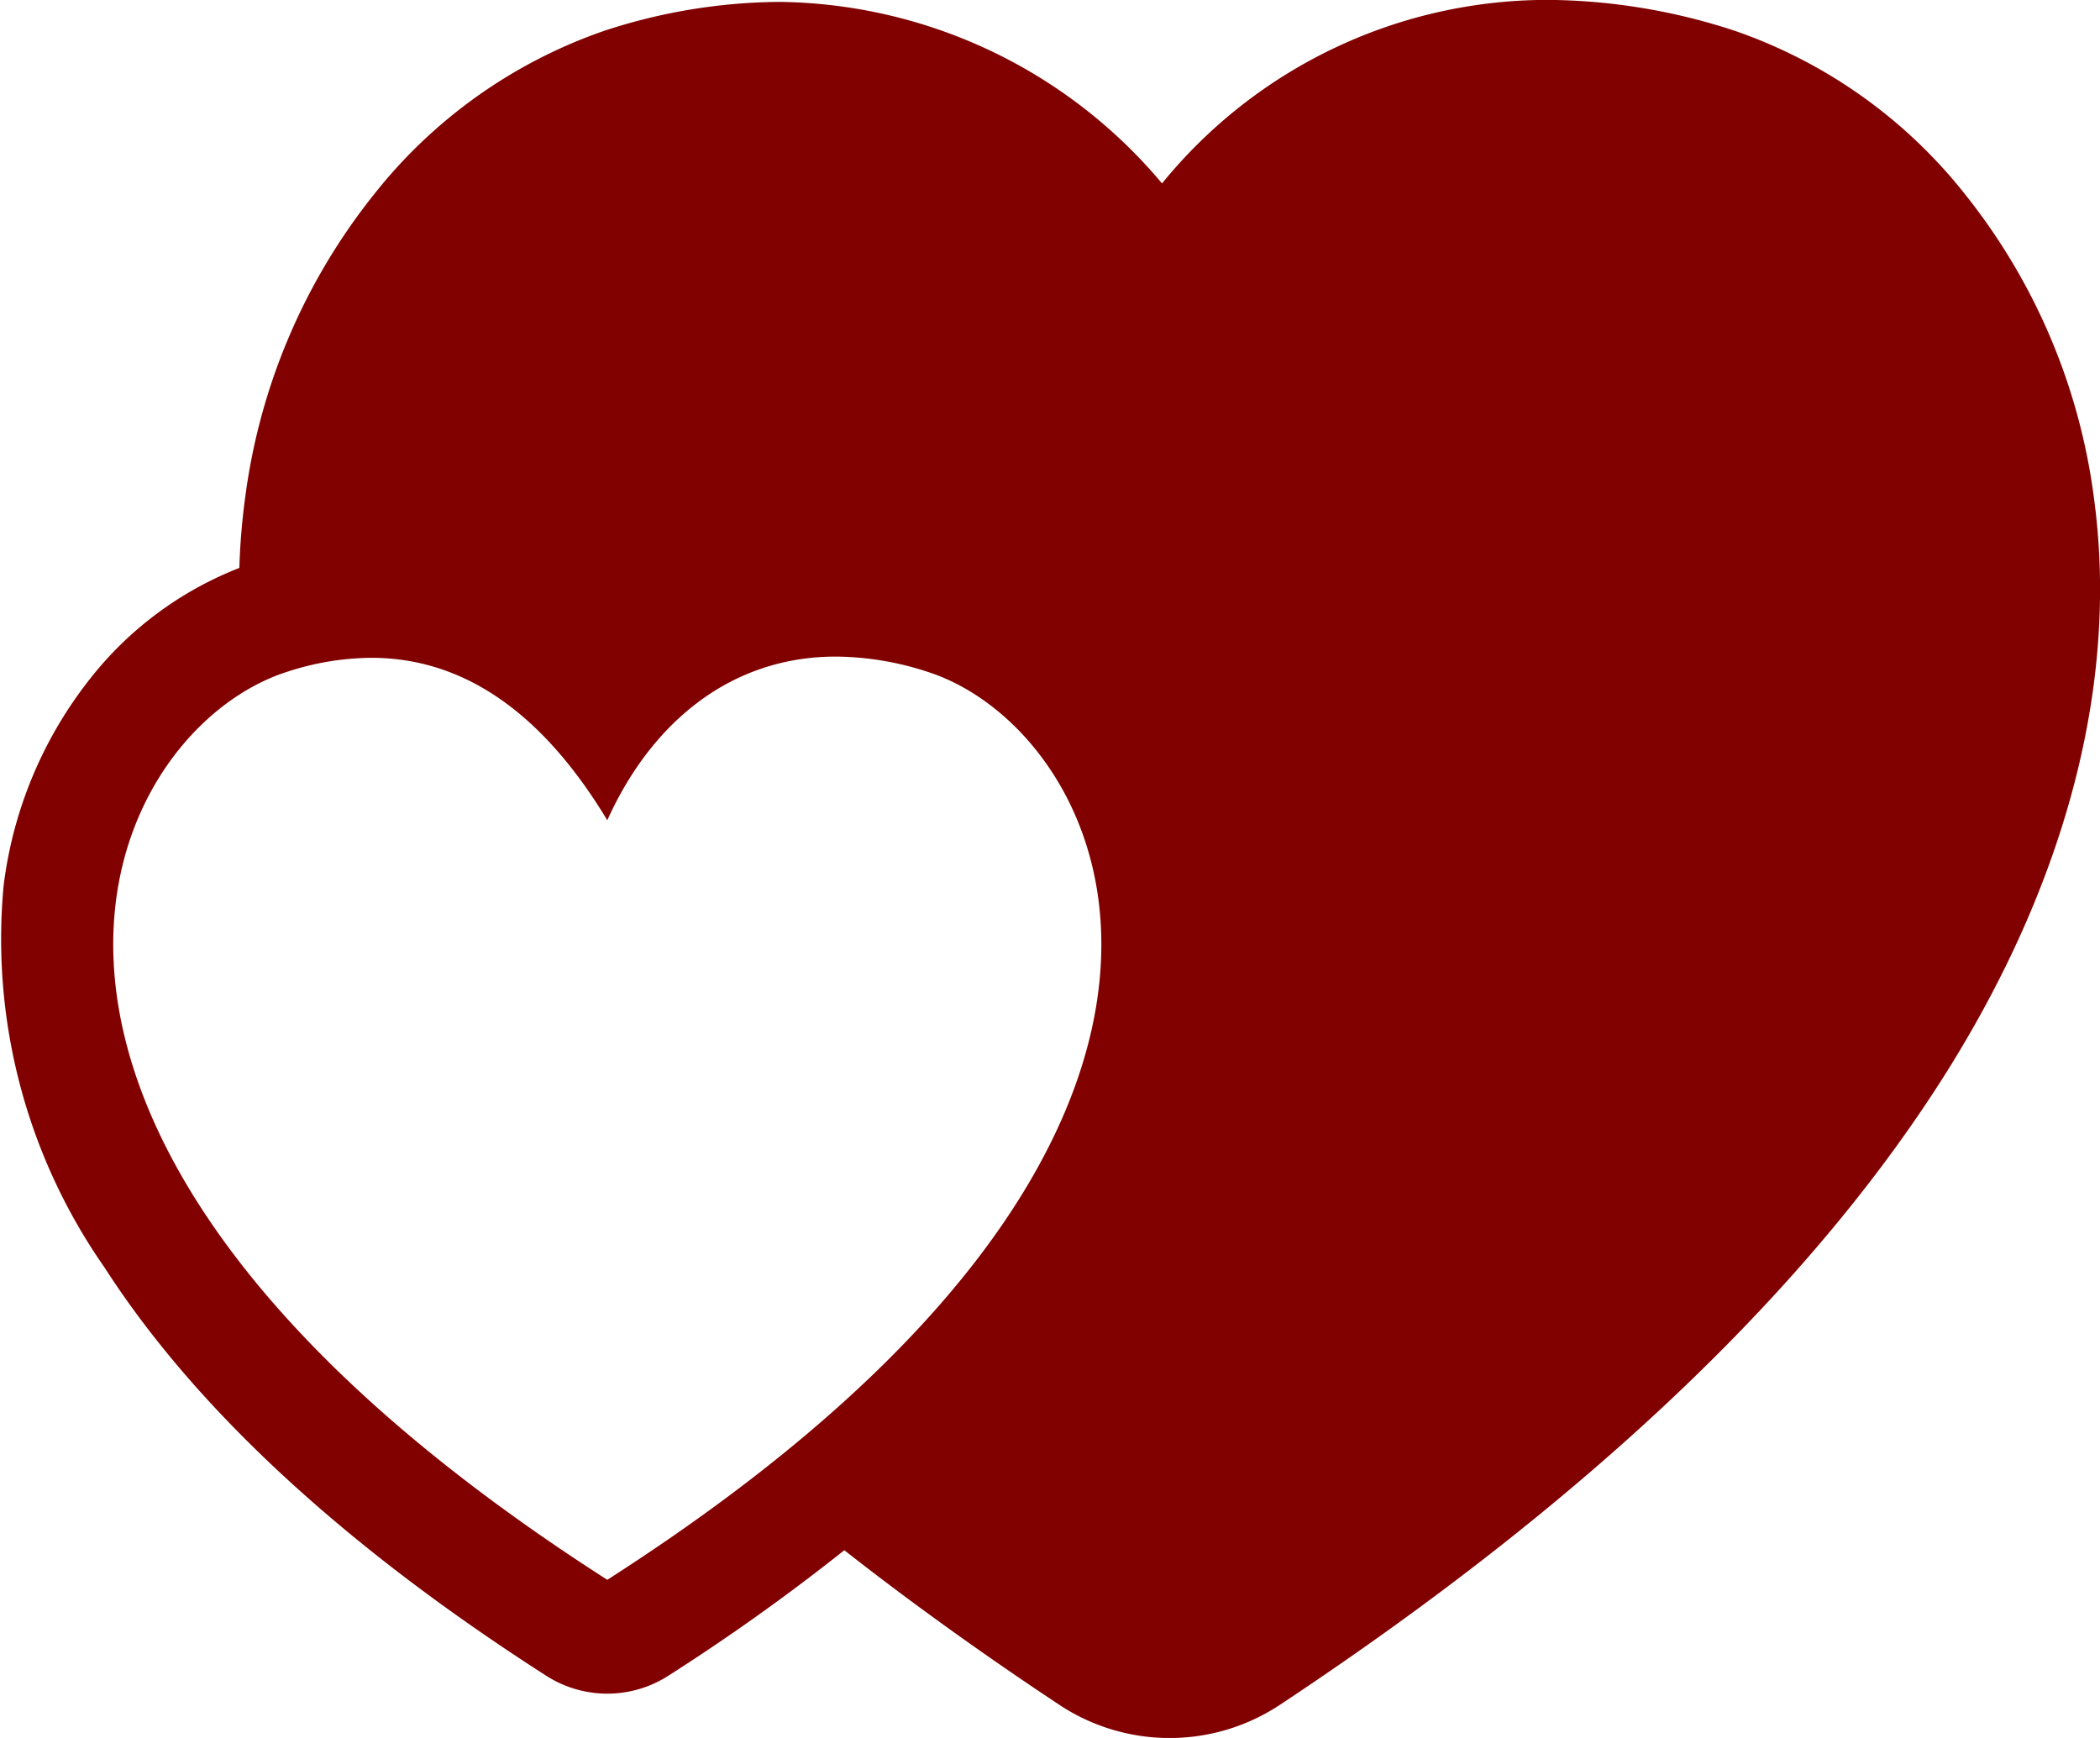 <svg xmlns="http://www.w3.org/2000/svg" width="58" height="48" viewBox="0 0 58 48">
<defs>
    <style>
      .cls-1 {
        fill: #810101;
        fill-rule: evenodd;
      }
    </style>
  </defs>
  <path id="СЕРДЦА" class="cls-1" d="M214.831,219.739A16.921,16.921,0,0,0,211.3,211.4a13.874,13.874,0,0,0-6.4-4.554,16.869,16.869,0,0,0-5.15-.849,13.734,13.734,0,0,0-10.656,5.069,14,14,0,0,0-10.575-5.014,15.794,15.794,0,0,0-4.813.793,13.878,13.878,0,0,0-6.4,4.554,16.908,16.908,0,0,0-3.534,8.337,18.532,18.532,0,0,0-.161,1.949,9.758,9.758,0,0,0-4.124,3.062,11.487,11.487,0,0,0-2.387,5.713A15.836,15.836,0,0,0,159.883,241c2.508,3.9,6.614,7.7,12.206,11.283a3.121,3.121,0,0,0,3.367,0,57.415,57.415,0,0,0,4.863-3.468q2.751,2.157,5.935,4.267a5.519,5.519,0,0,0,6.1,0c8.538-5.656,14.77-11.6,18.522-17.655C214.144,230.143,215.513,224.718,214.831,219.739Zm-49.91,4.818a7.615,7.615,0,0,1,2.333-.389c3.011,0,5.082,2.106,6.519,4.486,1.172-2.607,3.329-4.52,6.316-4.52a8.307,8.307,0,0,1,2.537.423c5.12,1.646,10.482,12.684-8.853,25.075C154.436,237.242,159.8,226.2,164.921,224.557Z" transform="translate(-157 -206)"/>
</svg>
